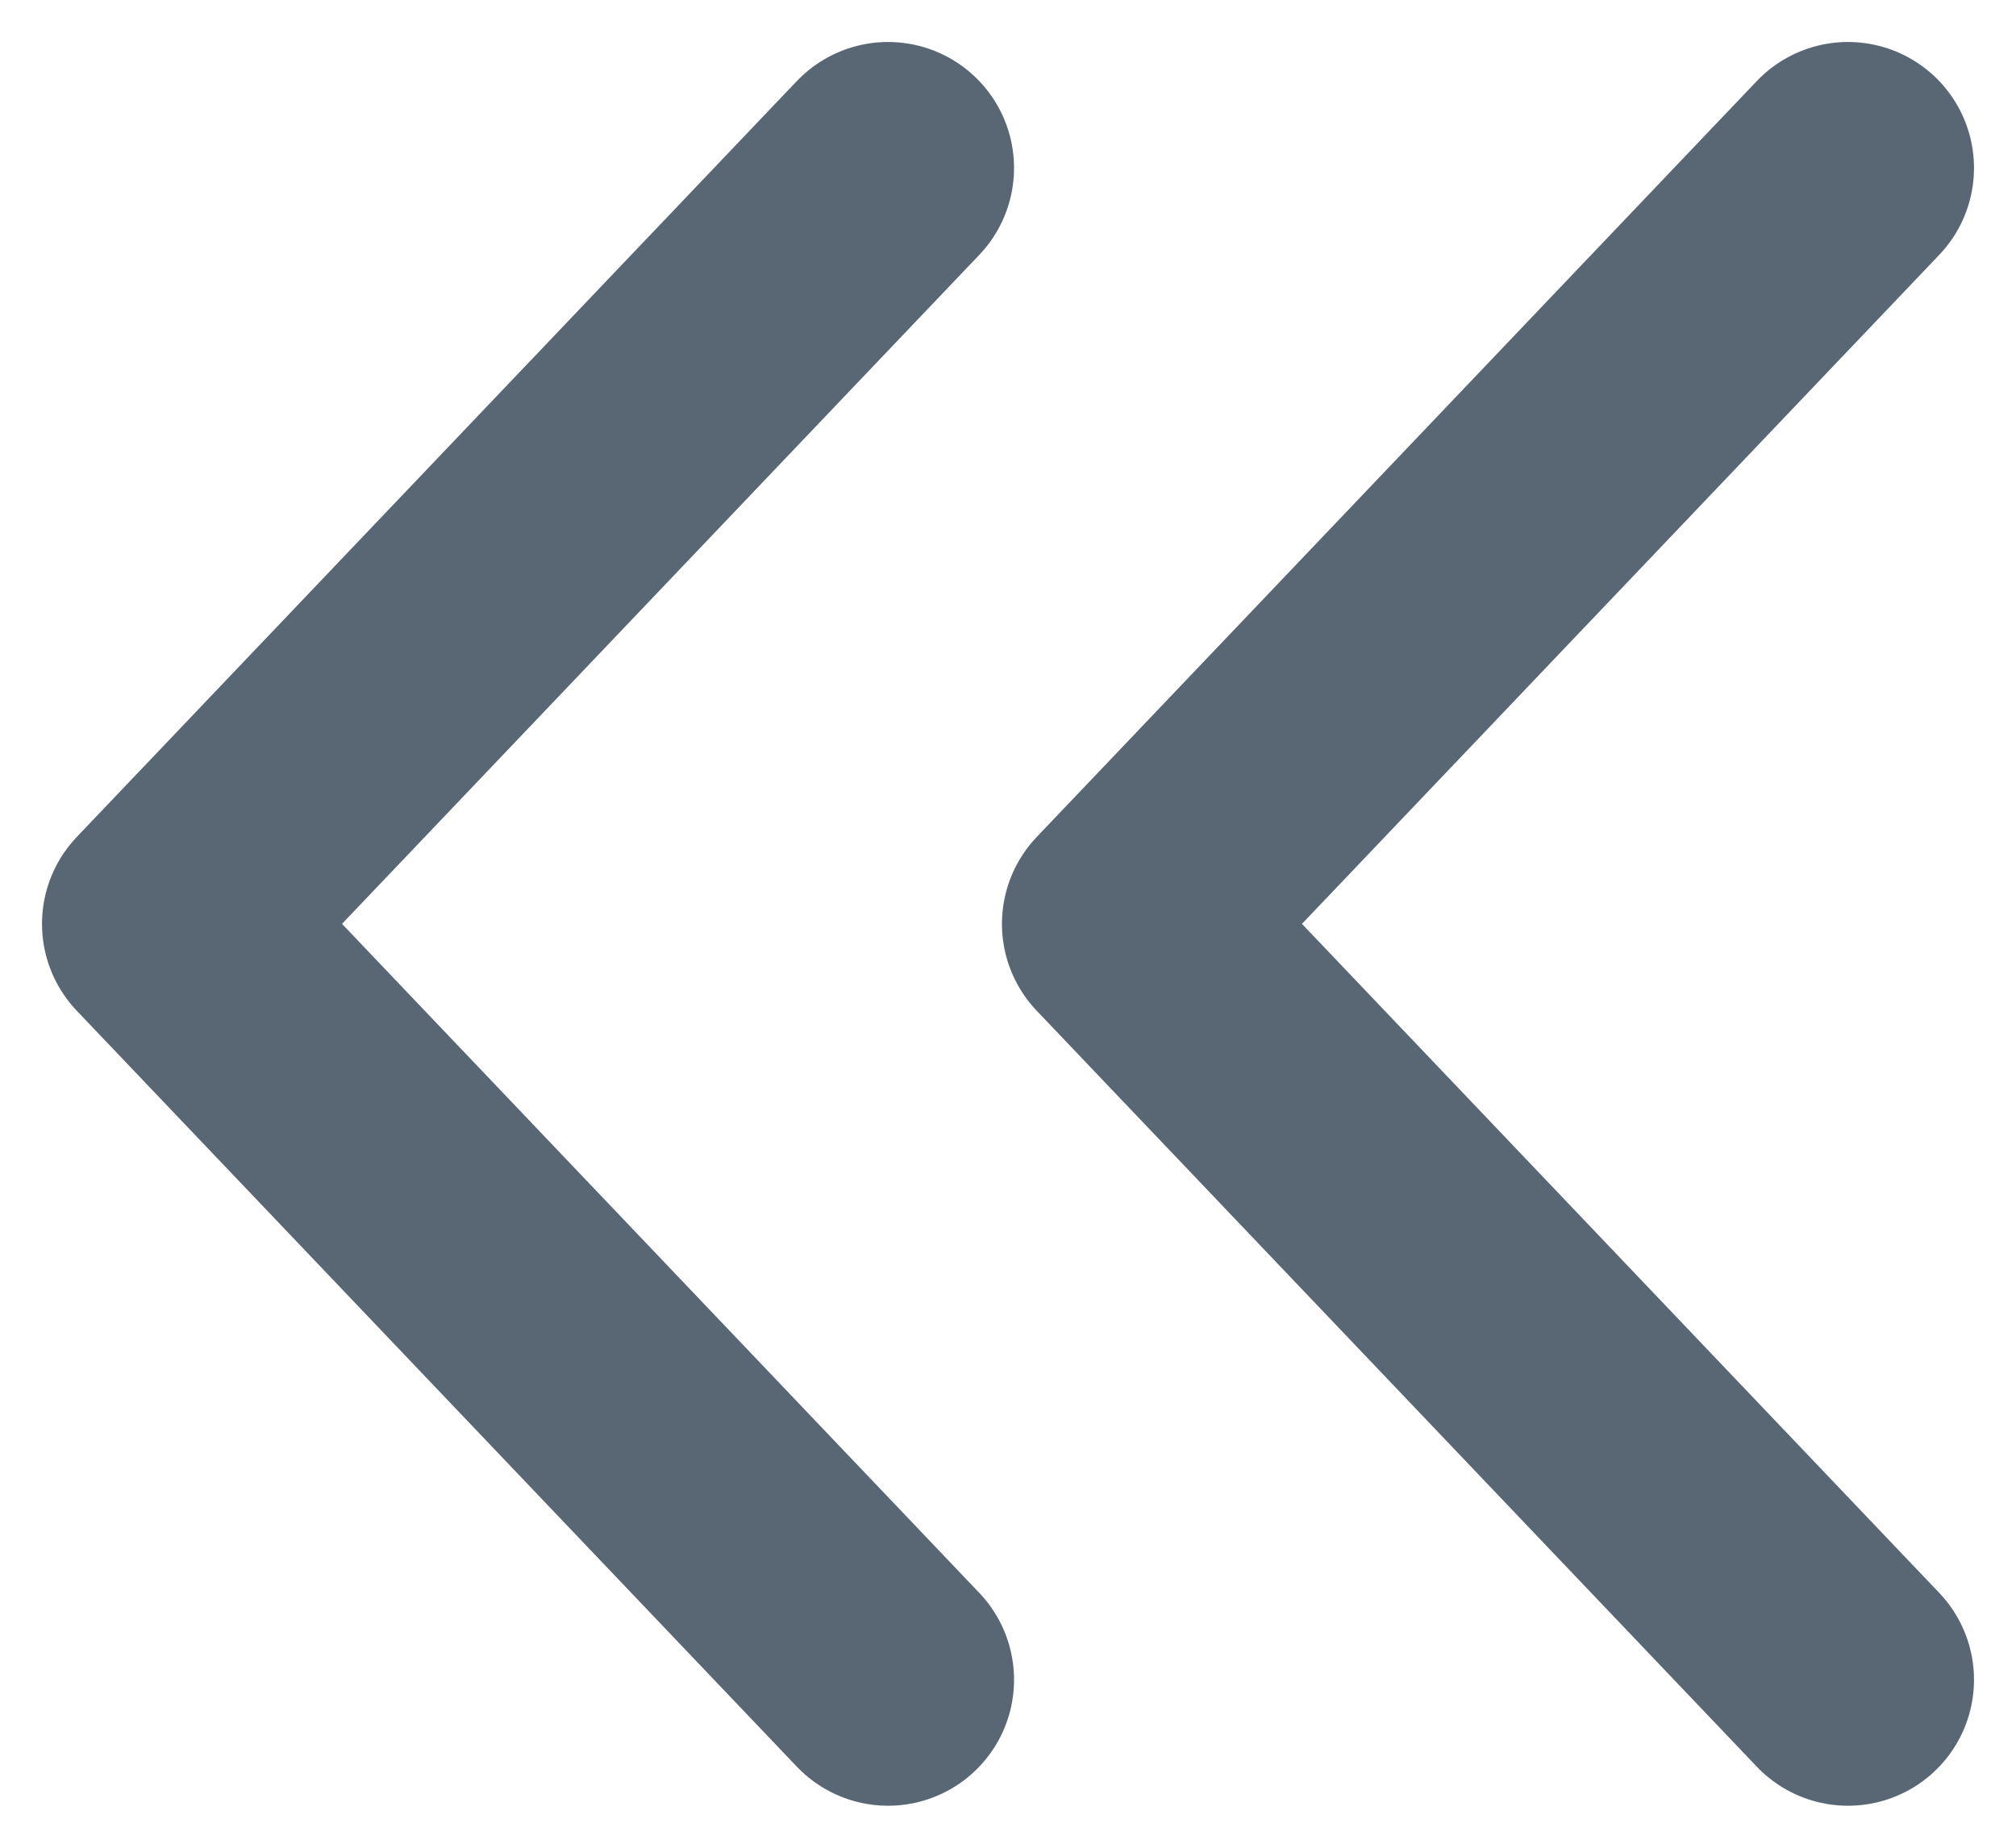 <svg width="12" height="11" viewBox="0 0 12 11" fill="none" xmlns="http://www.w3.org/2000/svg">
<path d="M11 10L6.714 5.5L11 1M5.286 10L1 5.5L5.286 1" stroke="#596775" stroke-width="1.5" stroke-linecap="round" stroke-linejoin="round"/>
</svg>

